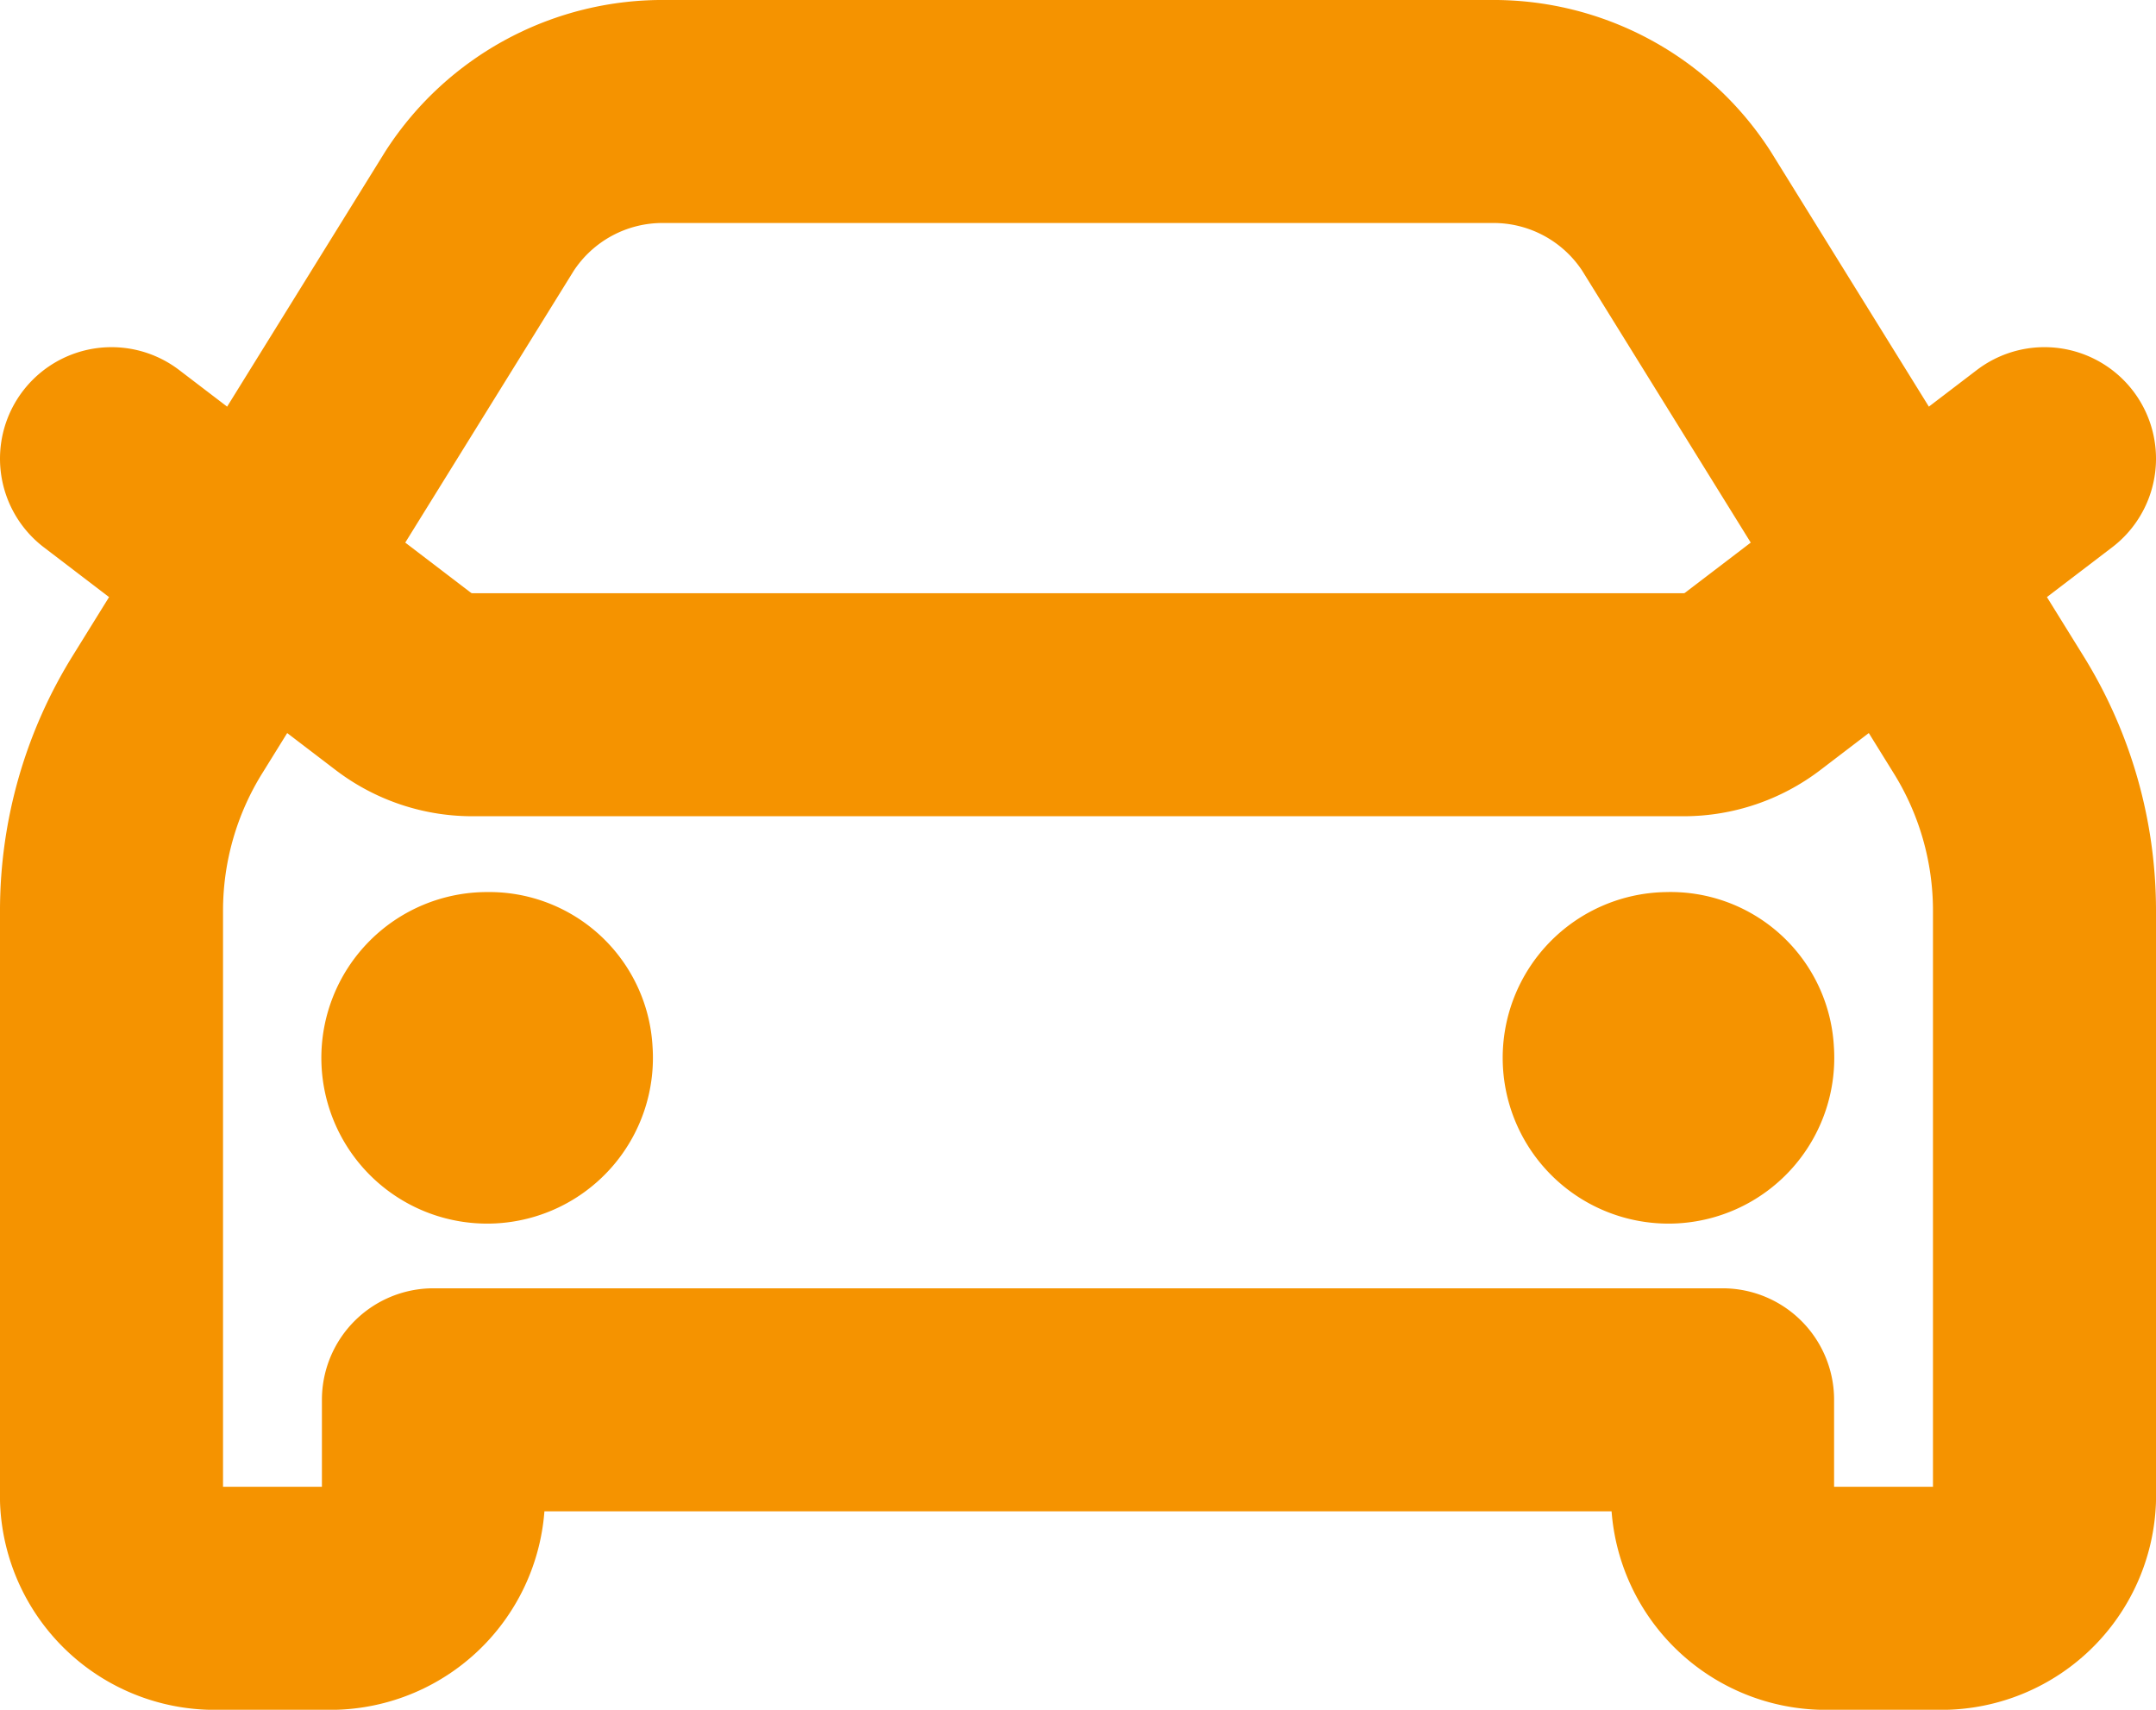 <svg id="Layer_1" data-name="Layer 1" xmlns="http://www.w3.org/2000/svg" viewBox="0 0 29 23"><defs><style>.cls-1{fill:none;stroke:#f59300;stroke-linecap:round;stroke-linejoin:round;stroke-width:3px;}</style></defs><path class="cls-1" d="M387,394.67l3.93,3a1.53,1.53,0,0,0,.93.31h16.28a1.53,1.53,0,0,0,.93-.31l3.93-3m-20.94,8h0m15.87,0h0M394.45,390h11.1a2.93,2.93,0,0,1,2.5,1.34l4.19,6.76a5,5,0,0,1,.76,2.65v7.92a1.39,1.39,0,0,1-1.44,1.33h-1.45a1.39,1.39,0,0,1-1.44-1.33v-1.34H391.33v1.34a1.39,1.39,0,0,1-1.44,1.33h-1.45a1.39,1.39,0,0,1-1.44-1.33v-7.92a5,5,0,0,1,.76-2.65l4.19-6.76A2.93,2.93,0,0,1,394.45,390Zm-1.67,12.67a.73.73,0,1,1-.72-.67A.7.7,0,0,1,392.78,402.67Zm15.89,0a.73.73,0,1,1-.73-.67A.7.7,0,0,1,408.67,402.67Z" transform="translate(-385.5 -388.5)"/></svg>